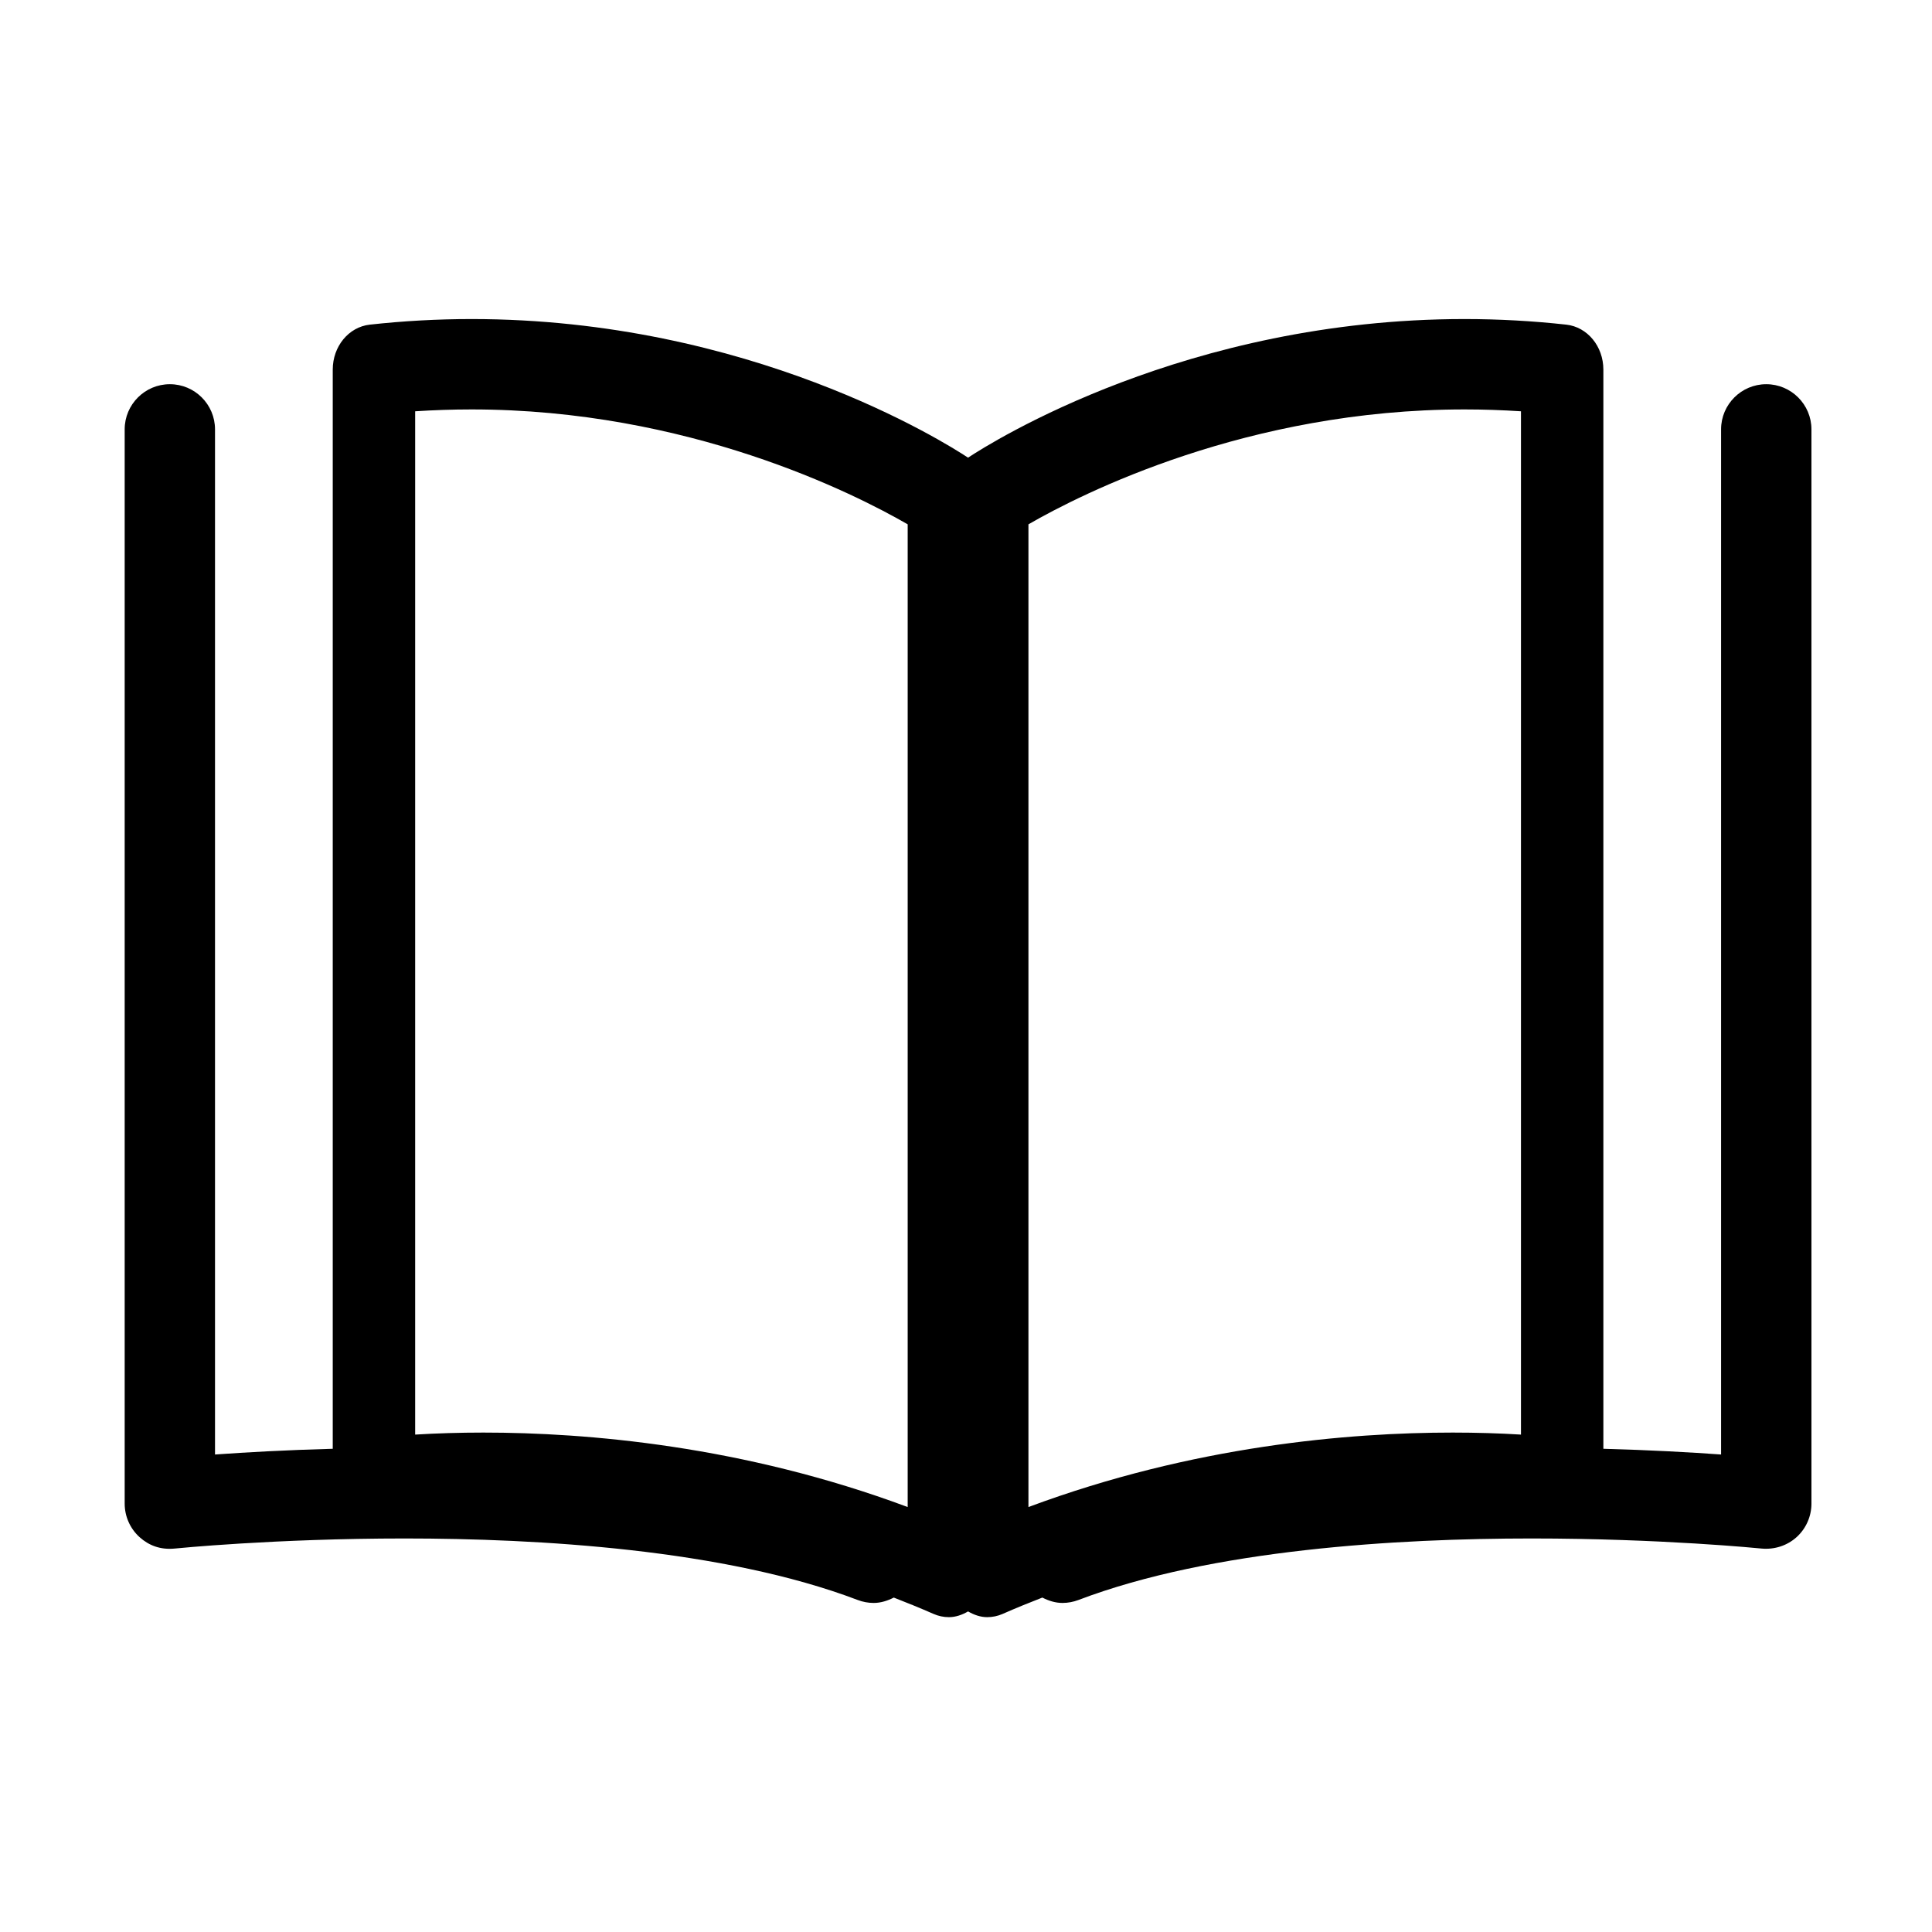 <?xml version="1.0" standalone="no"?><!DOCTYPE svg PUBLIC "-//W3C//DTD SVG 1.1//EN" "http://www.w3.org/Graphics/SVG/1.1/DTD/svg11.dtd"><svg t="1493204489979" class="icon" style="" viewBox="0 0 1024 1024" version="1.1" xmlns="http://www.w3.org/2000/svg" p-id="2388" xmlns:xlink="http://www.w3.org/1999/xlink" width="200" height="200"><defs><style type="text/css"></style></defs><path d="M90.035 203.634c-13.217 0-23.954 10.737-23.954 23.93l0 569.377c0 6.76 2.87 13.254 7.916 17.802 4.985 4.474 11.101 6.736 18.518 6.03 0.486-0.048 53.087-5.35 121.945-5.35 70.451 0 169.294 5.666 240.098 32.588 2.735 1.044 5.593 1.58 8.499 1.58 3.818 0 7.381-1.168 10.664-2.846 7.003 2.724 14.019 5.57 21.06 8.658 2.589 1.142 5.337 1.726 8.158 1.726 3.575 0 7.016-1.217 10.153-3.04 3.138 1.824 6.579 3.04 10.153 3.04 2.809 0 5.569-0.584 8.135-1.702 7.04-3.112 14.08-5.958 21.084-8.682 3.271 1.678 6.846 2.846 10.652 2.846 2.918 0 5.763-0.536 8.523-1.58 70.78-26.922 169.623-32.588 240.086-32.588 68.858 0 121.459 5.302 122.018 5.35 6.846 0.608 13.462-1.556 18.458-6.03 5.034-4.548 7.904-11.042 7.904-17.802L960.103 227.564c0-13.193-10.749-23.93-23.954-23.93-13.193 0-23.942 10.737-23.942 23.93l0 543.357c-16.184-1.168-37.572-2.36-62.389-3.04L849.818 195.9c0-12.33-8.439-22.579-19.637-23.832-17.765-1.958-35.907-2.967-53.927-2.967-147.188 0-250.591 65.161-263.164 73.467-12.584-8.305-115.975-73.467-263.163-73.467-18.02 0-36.162 1.01-53.939 2.967-11.186 1.252-19.625 11.503-19.625 23.832L176.362 767.88c-24.817 0.68-46.206 1.872-62.402 3.04L113.961 227.564C113.965 214.37 103.228 203.634 90.035 203.634zM545.098 277.902c28.392-16.379 116.316-60.894 231.16-60.894 9.959 0 19.99 0.341 29.889 0.985L806.146 760.364c-11.54-0.705-23.674-1.07-36.162-1.07-54.851 0-137.716 6.956-224.886 39.47L545.099 277.902zM220.042 217.994c9.886-0.644 19.917-0.985 29.889-0.985 114.832 0 202.768 44.515 231.16 60.894L481.091 798.764c-87.182-32.514-170.035-39.47-224.886-39.47-12.488 0-24.623 0.366-36.162 1.07L220.043 217.994z" p-id="2389"></path></svg>